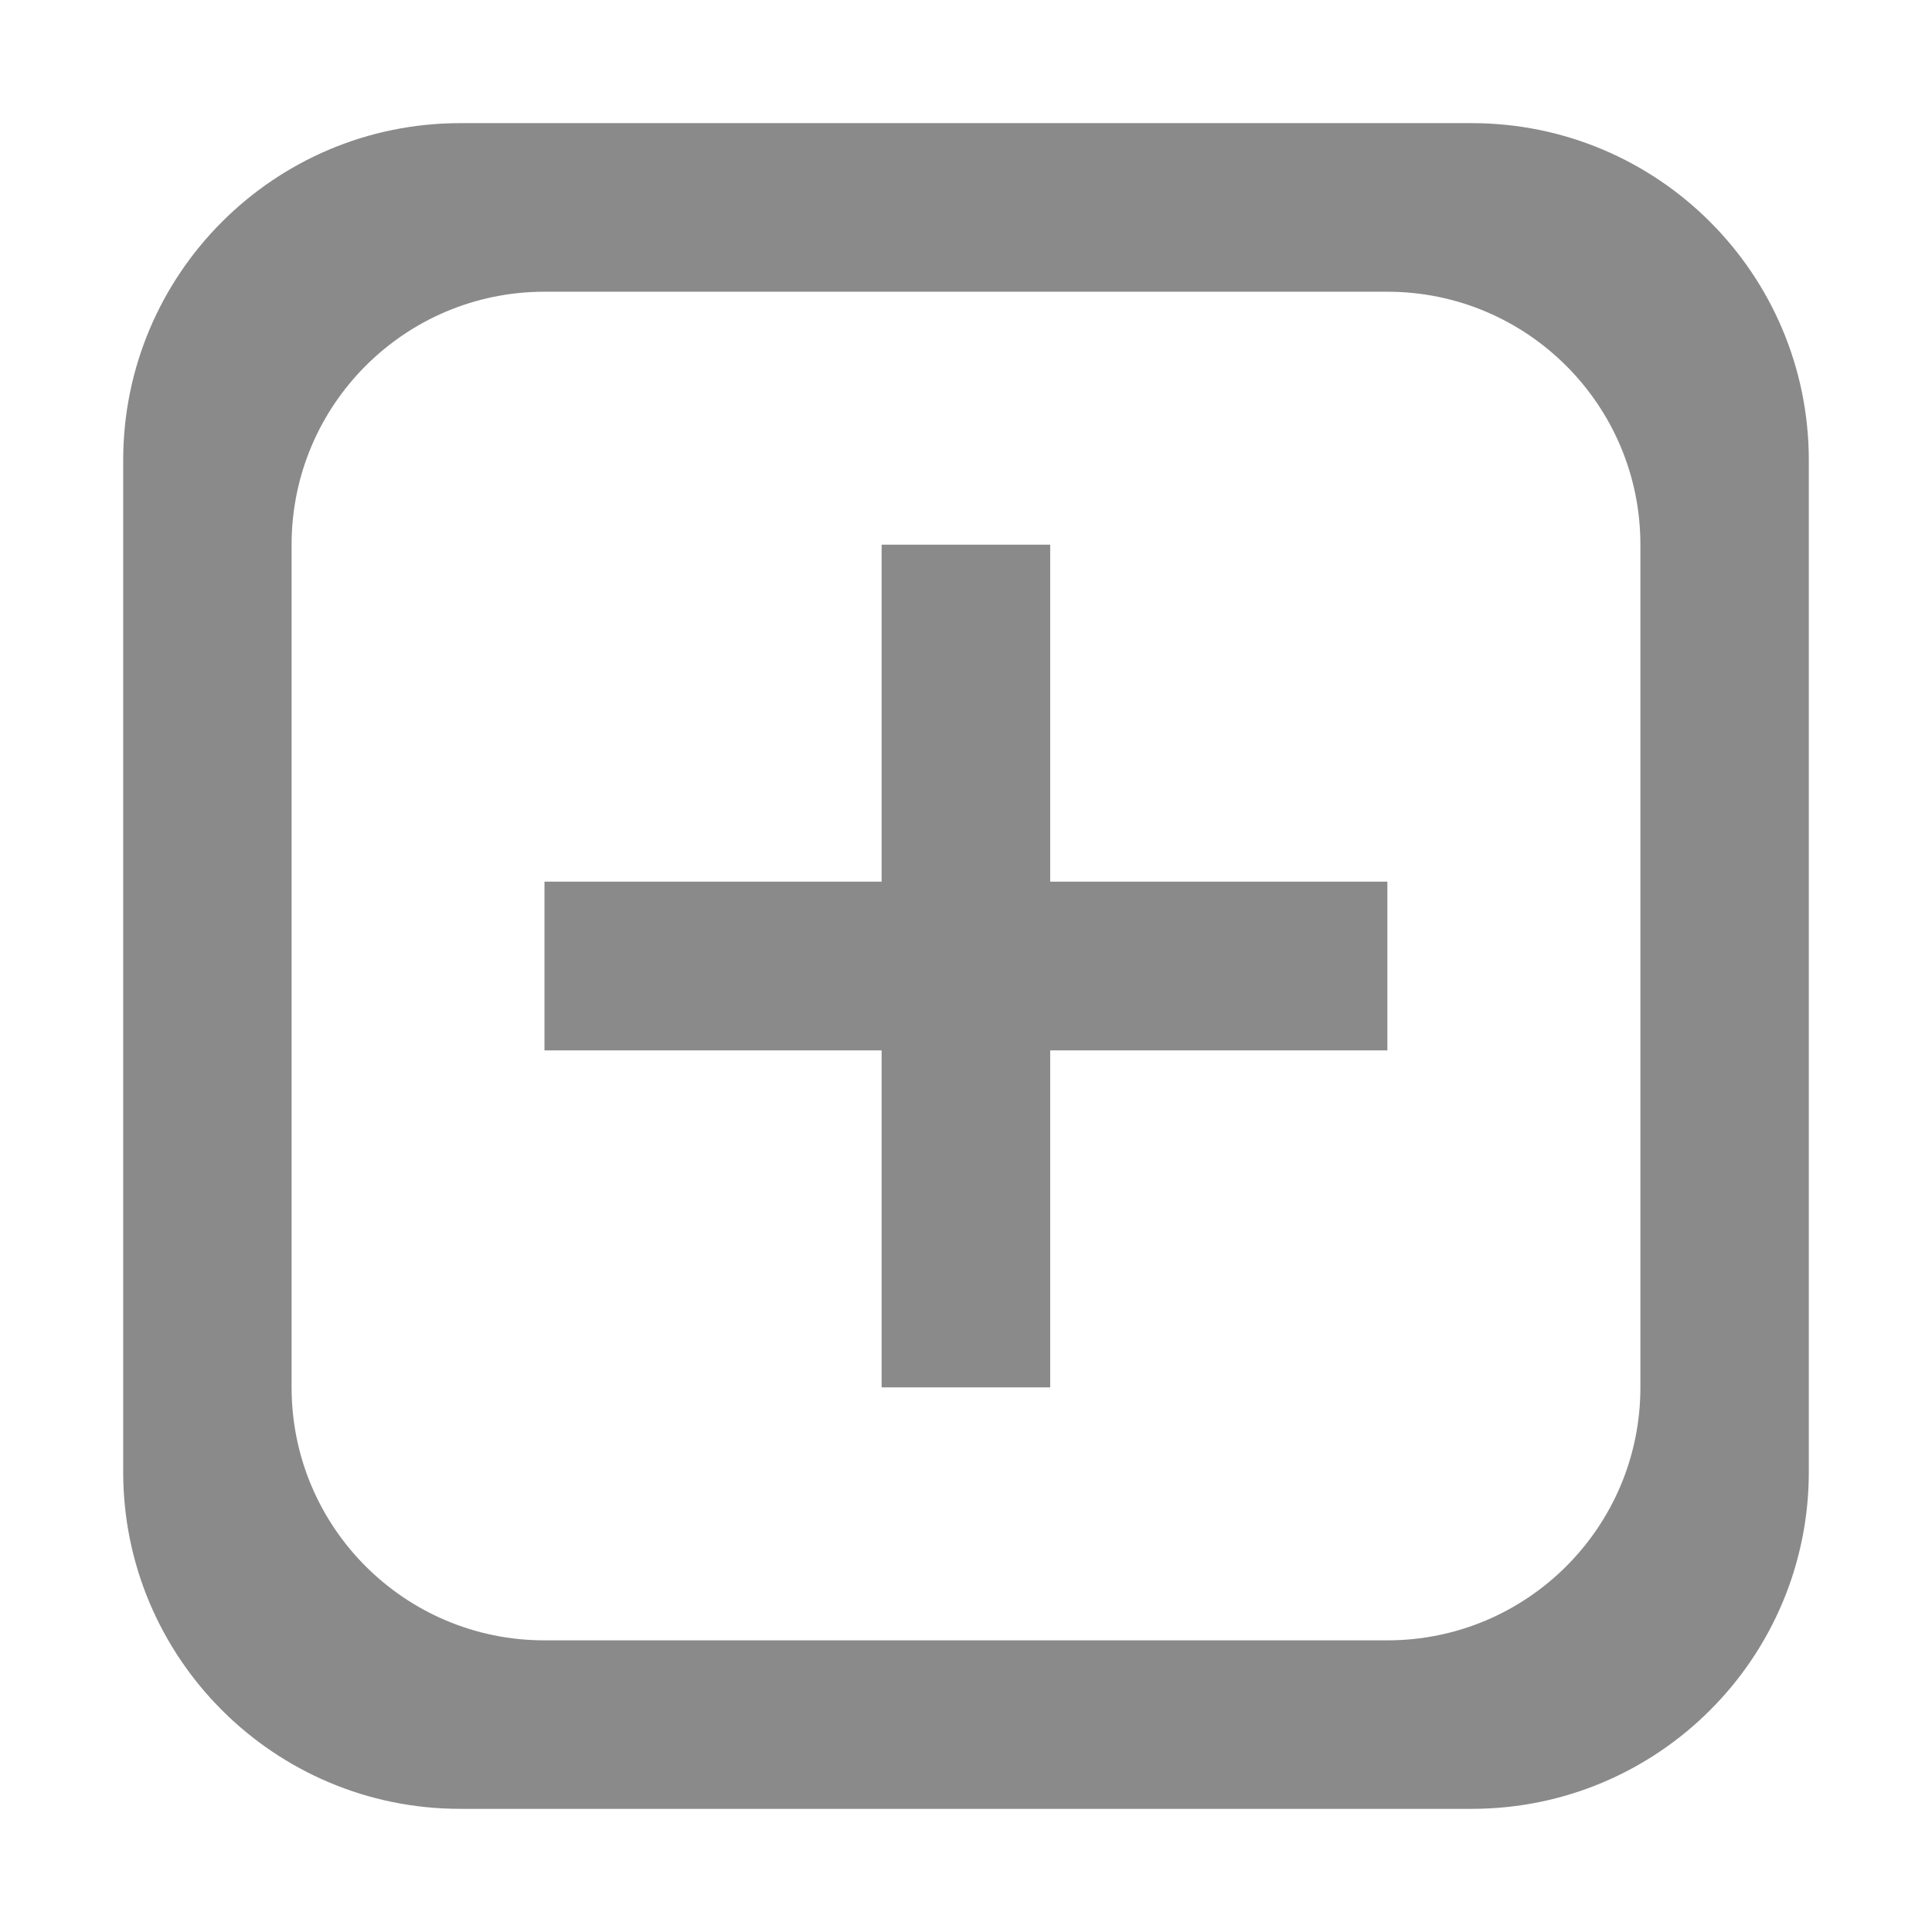 <?xml version="1.0" standalone="no"?><!DOCTYPE svg PUBLIC "-//W3C//DTD SVG 1.1//EN" "http://www.w3.org/Graphics/SVG/1.1/DTD/svg11.dtd"><svg t="1740048193529" class="icon" viewBox="0 0 1024 1024" version="1.1" xmlns="http://www.w3.org/2000/svg" p-id="5906" xmlns:xlink="http://www.w3.org/1999/xlink" width="200" height="200"><path d="M780.007 958.73 243.903 958.73c-98.6 0-178.613-79.969-178.613-178.613L65.291 244.012c0-98.731 80.013-178.745 178.613-178.745l536.105 0c98.773 0 178.701 80.013 178.701 178.745l0 536.105C958.708 878.76 878.781 958.73 780.007 958.73L780.007 958.73zM869.445 288.688c0-74.038-60.119-134.069-134.113-134.069L288.579 154.618c-73.994 0-134.028 60.031-134.028 134.069l0 446.666c0 74.124 60.033 134.069 134.028 134.069l446.753 0c73.994 0 134.113-59.945 134.113-134.069L869.445 288.688 869.445 288.688zM556.631 735.354l-89.351 0L467.28 556.741 288.579 556.741l0-89.44 178.701 0L467.28 288.688 556.631 288.688l0 178.613 178.701 0 0 89.44L556.631 556.741 556.631 735.354 556.631 735.354z" p-id="5907" fill="#8a8a8a"></path></svg>